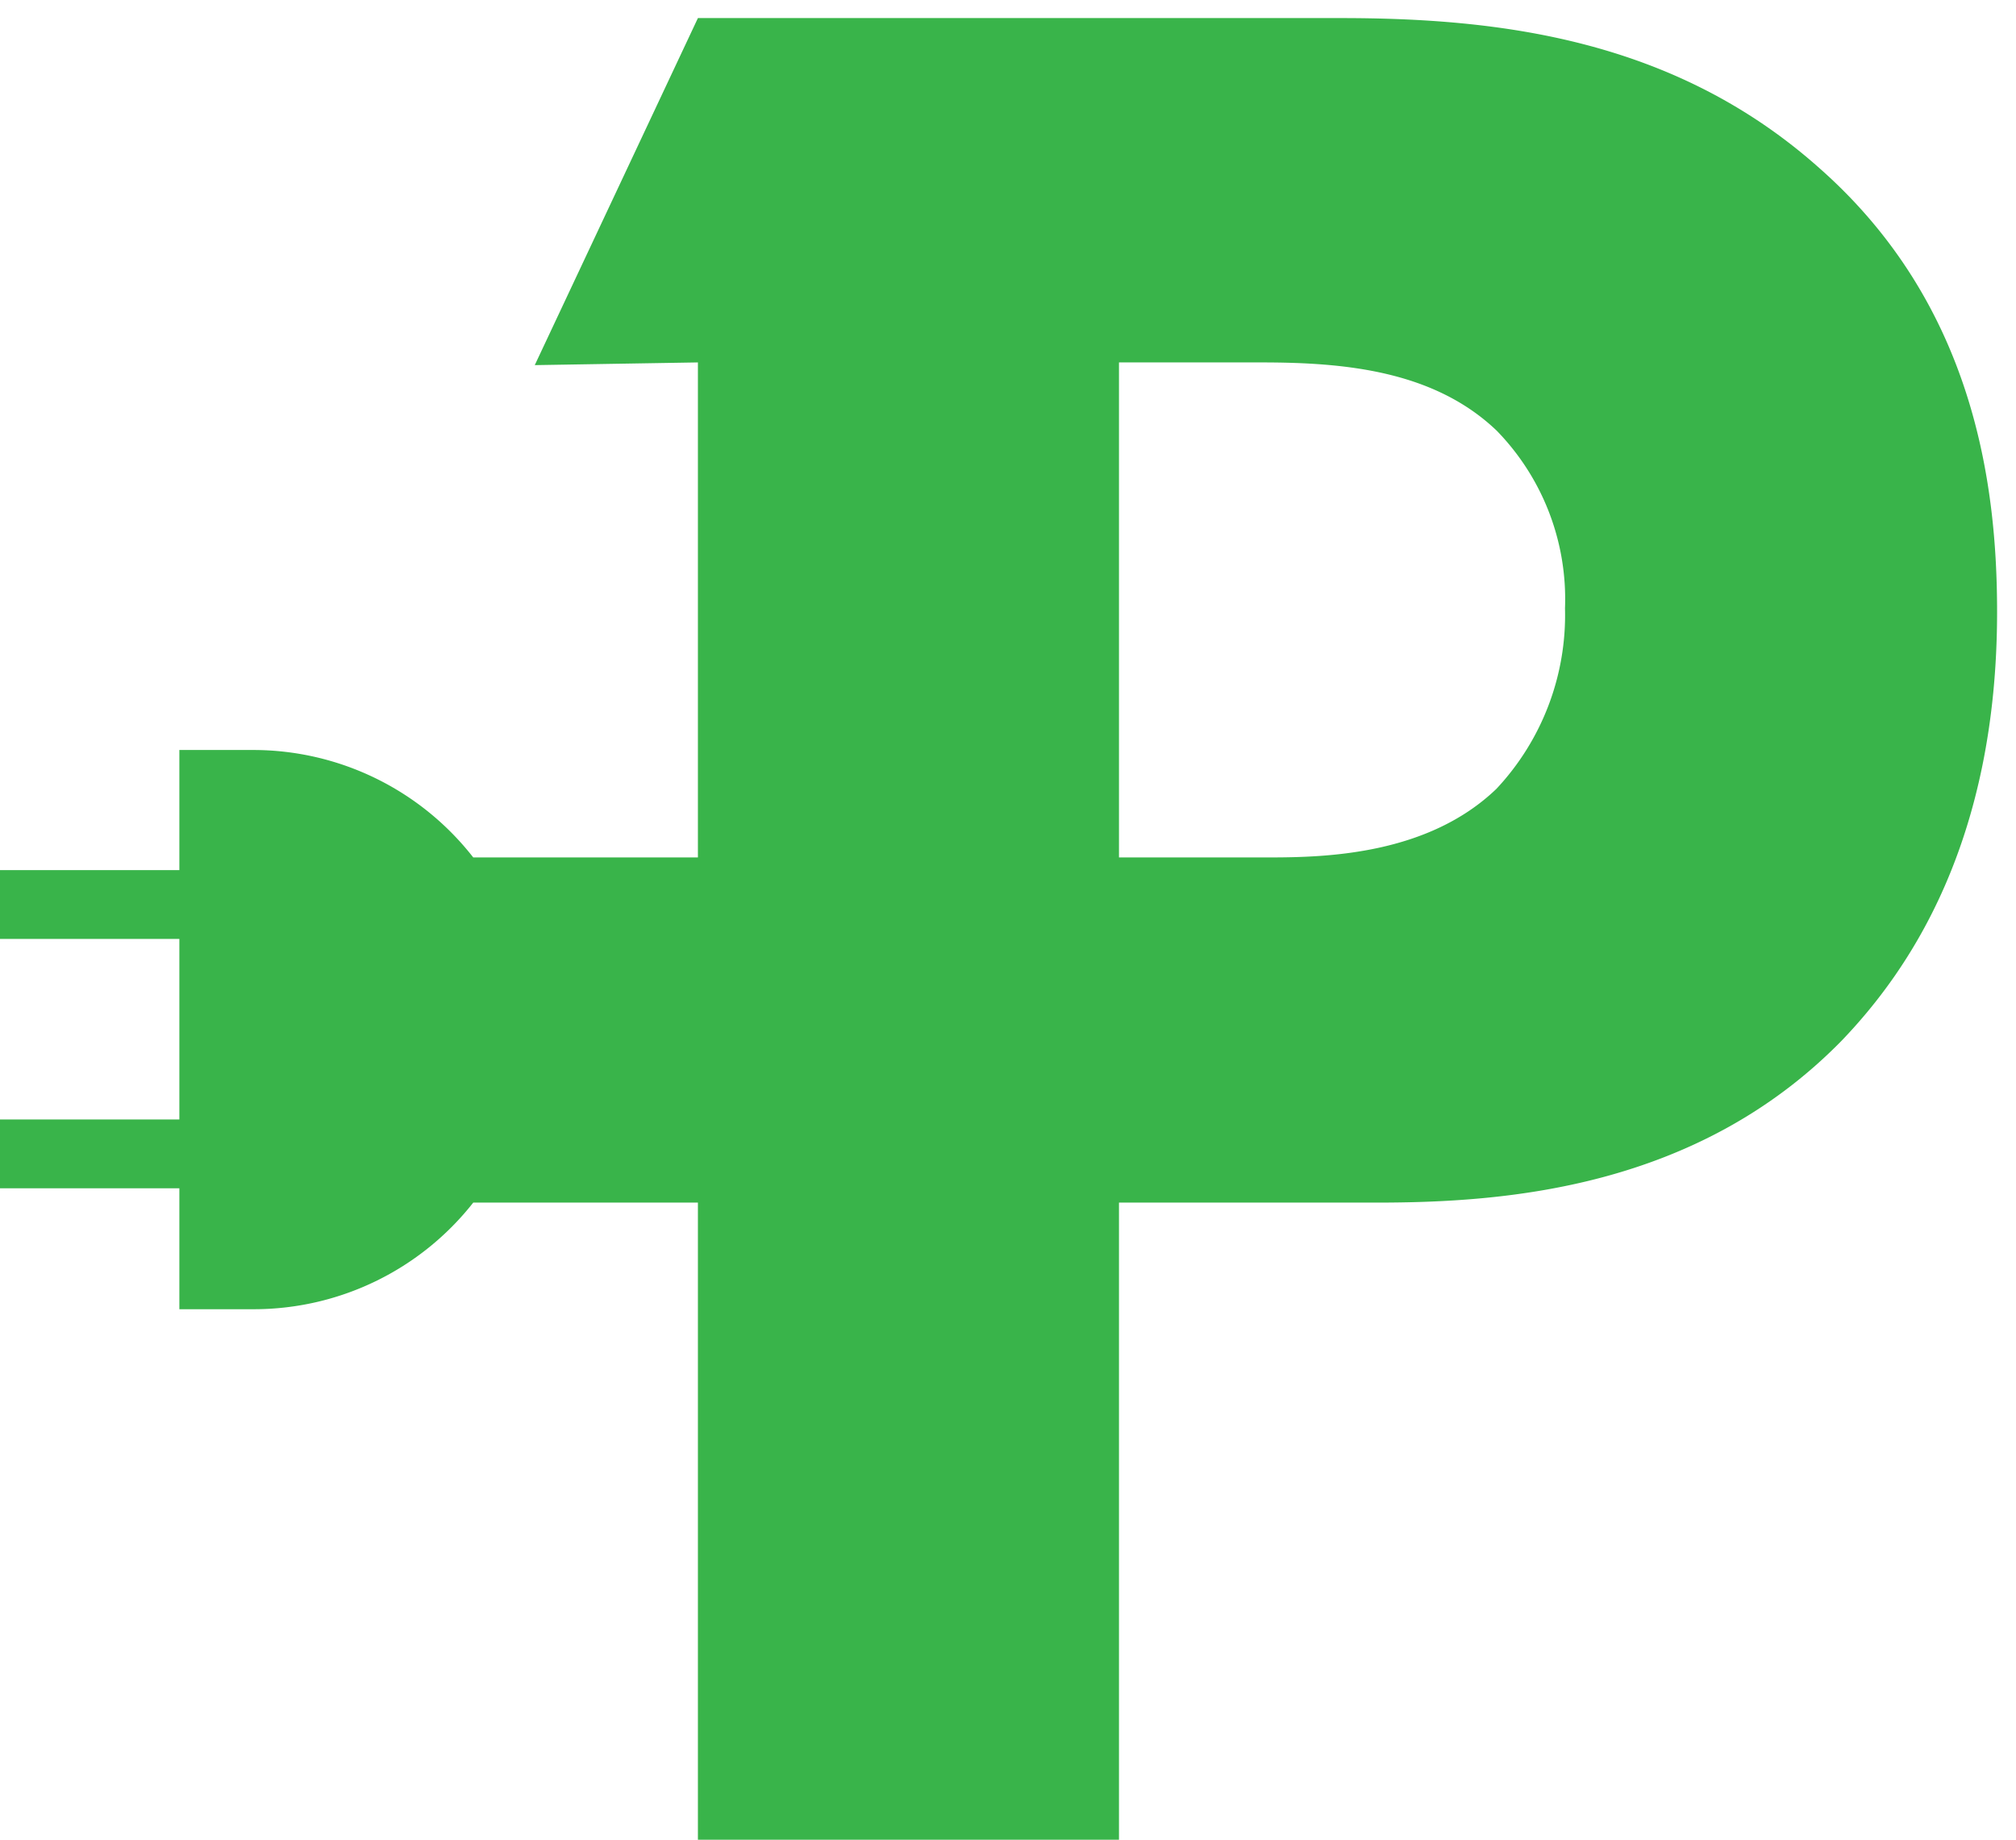 <?xml version="1.0" encoding="UTF-8" standalone="no"?>
<svg
   viewBox="0 0 97 88.53"
   version="1.1"
   id="svg29"
   sodipodi:docname="icon.svg"
   width="97"
   height="88.53"
   inkscape:version="1.3.2 (091e20e, 2023-11-25)"
   xmlns:inkscape="http://www.inkscape.org/namespaces/inkscape"
   xmlns:sodipodi="http://sodipodi.sourceforge.net/DTD/sodipodi-0.dtd"
   xmlns:xlink="http://www.w3.org/1999/xlink"
   xmlns="http://www.w3.org/2000/svg"
   xmlns:svg="http://www.w3.org/2000/svg">
  <sodipodi:namedview
     id="namedview29"
     pagecolor="#ffffff"
     bordercolor="#000000"
     borderopacity="0.25"
     inkscape:showpageshadow="2"
     inkscape:pageopacity="0.0"
     inkscape:pagecheckerboard="0"
     inkscape:deskcolor="#d1d1d1"
     inkscape:zoom="1.1220082"
     inkscape:cx="200.08766"
     inkscape:cy="75.757021"
     inkscape:window-width="1680"
     inkscape:window-height="997"
     inkscape:window-x="0"
     inkscape:window-y="25"
     inkscape:window-maximized="1"
     inkscape:current-layer="Layer_2" />
  <defs
     id="defs16">
    <style
       id="style1">.cls-1{fill:#39b44a;}.cls-2{opacity:0.9;fill:url(#linear-gradient);}.cls-3{fill:url(#linear-gradient-2);}.cls-4{fill:url(#linear-gradient-3);}.cls-5{fill:url(#linear-gradient-4);}.cls-6{fill:url(#linear-gradient-5);}.cls-7{fill:url(#linear-gradient-6);}.cls-8{fill:url(#linear-gradient-7);}.cls-9{fill:url(#linear-gradient-8);}.cls-10{fill:url(#linear-gradient-9);}.cls-11{fill:url(#linear-gradient-10);}.cls-12{fill:url(#linear-gradient-11);}.cls-13{fill:url(#linear-gradient-12);}.cls-14{fill:url(#linear-gradient-13);}.cls-15{fill:url(#linear-gradient-14);}.cls-16{fill:url(#linear-gradient-15);}.cls-17{fill:url(#linear-gradient-16);}</style>
    <linearGradient
       id="linear-gradient"
       x1="173.66"
       y1="17.96"
       x2="158.68"
       y2="67.33"
       gradientUnits="userSpaceOnUse">
      <stop
         offset="0"
         stop-opacity="0.2"
         id="stop1" />
      <stop
         offset="1"
         stop-opacity="0"
         id="stop2" />
    </linearGradient>
    <linearGradient
       id="linear-gradient-2"
       x1="58.07"
       y1="68.51"
       x2="94.15"
       y2="25.51"
       gradientUnits="userSpaceOnUse">
      <stop
         offset="0"
         stop-opacity="0.2"
         id="stop3" />
      <stop
         offset="0.7"
         stop-opacity="0"
         id="stop4" />
    </linearGradient>
    <linearGradient
       id="linear-gradient-3"
       x1="33.58"
       y1="56.68"
       x2="21.96"
       y2="56.68"
       xlink:href="#linear-gradient-2" />
    <linearGradient
       id="linear-gradient-4"
       x1="228.45"
       y1="54.15"
       x2="254.12"
       y2="54.15"
       gradientUnits="userSpaceOnUse">
      <stop
         offset="0"
         stop-opacity="0.3"
         id="stop5" />
      <stop
         offset="1"
         stop-opacity="0"
         id="stop6" />
    </linearGradient>
    <linearGradient
       id="linear-gradient-5"
       x1="279.78"
       y1="51.87"
       x2="319.53"
       y2="51.87"
       xlink:href="#linear-gradient" />
    <linearGradient
       id="linear-gradient-6"
       x1="326.51"
       y1="87.21"
       x2="376.13"
       y2="87.21"
       xlink:href="#linear-gradient" />
    <linearGradient
       id="linear-gradient-7"
       x1="406.13"
       y1="81.78"
       x2="451.95"
       y2="81.78"
       xlink:href="#linear-gradient" />
    <linearGradient
       id="linear-gradient-8"
       x1="396"
       y1="64.97"
       x2="396"
       y2="95.76"
       xlink:href="#linear-gradient" />
    <linearGradient
       id="linear-gradient-9"
       x1="396"
       y1="48.39"
       x2="396"
       y2="31.09"
       xlink:href="#linear-gradient" />
    <linearGradient
       id="linear-gradient-10"
       x1="468.6"
       y1="81.94"
       x2="468.6"
       y2="60.62"
       gradientUnits="userSpaceOnUse">
      <stop
         offset="0"
         stop-opacity="0.3"
         id="stop7" />
      <stop
         offset="0.84"
         stop-opacity="0"
         id="stop8" />
    </linearGradient>
    <linearGradient
       id="linear-gradient-11"
       x1="578.85"
       y1="97.74"
       x2="578.85"
       y2="9.95"
       gradientUnits="userSpaceOnUse">
      <stop
         offset="0"
         stop-opacity="0.3"
         id="stop9" />
      <stop
         offset="0.39"
         stop-opacity="0"
         id="stop10" />
    </linearGradient>
    <linearGradient
       id="linear-gradient-12"
       x1="617.65"
       y1="79.53"
       x2="625.22"
       y2="76.36"
       xlink:href="#linear-gradient" />
    <linearGradient
       id="linear-gradient-13"
       x1="723.31"
       y1="34.78"
       x2="682.34"
       y2="34.78"
       gradientUnits="userSpaceOnUse">
      <stop
         offset="0"
         stop-opacity="0.2"
         id="stop11" />
      <stop
         offset="0.53"
         stop-opacity="0"
         id="stop12" />
    </linearGradient>
    <linearGradient
       id="linear-gradient-14"
       x1="694.15"
       y1="81.68"
       x2="673.09"
       y2="85.39"
       gradientUnits="userSpaceOnUse">
      <stop
         offset="0"
         stop-opacity="0.3"
         id="stop13" />
      <stop
         offset="0.53"
         stop-opacity="0"
         id="stop14" />
    </linearGradient>
    <linearGradient
       id="linear-gradient-15"
       x1="729.54"
       y1="1109.65"
       x2="776.43"
       y2="1109.65"
       gradientTransform="rotate(180,448.935,568.02)"
       gradientUnits="userSpaceOnUse">
      <stop
         offset="0"
         stop-color="#ece50a"
         id="stop15" />
      <stop
         offset="1"
         stop-color="#928316"
         id="stop16" />
    </linearGradient>
    <linearGradient
       id="linear-gradient-16"
       x1="-2421.27"
       y1="1543.06"
       x2="-2374.39"
       y2="1543.06"
       gradientTransform="translate(2543.63,-1463.9)"
       xlink:href="#linear-gradient-15" />
    <clipPath
       clipPathUnits="userSpaceOnUse"
       id="clipPath33">
      <rect
         style="opacity:0.64;fill:#000000"
         id="rect33"
         width="96.256"
         height="90.017"
         x="-3.1750655e-09"
         y="7.13" />
    </clipPath>
  </defs>
  <g
     id="Layer_2"
     data-name="Layer 2">
    <g
       id="Tekst"
       clip-path="url(#clipPath33)"
       transform="translate(1.310816e-8,-7.13)">
      <path
         class="cls-1"
         d="m 516,56.81 a 22.77,22.77 0 0 0 -12.11,-5.92 16.18,16.18 0 0 0 7.38,-6.45 20.71,20.71 0 0 0 2.89,-11.19 c 0,-3.82 -0.66,-11.18 -6.32,-16.58 C 501,10.22 490.19,10 485.45,10 H 458.6 v 87.74 h 33 c 5.4,0 15.93,-0.53 23.17,-7.5 3.42,-3.43 6.84,-8.95 6.84,-17.77 C 521.64,64.71 518.88,59.7 516,56.81 Z M 478.61,25.75 h 3.16 c 3.68,0 7.63,0 10.52,2.23 a 9,9 0 0 1 3.42,7.37 9.34,9.34 0 0 1 -3.55,7.77 c -2.89,2.1 -7.5,2.5 -10.26,2.5 h -3.29 z m 19.87,52.64 c -3.69,3.42 -9.87,3.55 -15,3.55 h -4.86 V 60.62 h 5.52 c 4.08,0 10.93,0 14.48,3.29 a 9.45,9.45 0 0 1 2.75,7.09 9.7,9.7 0 0 1 -2.89,7.39 z"
         id="path16" />
      <path
         class="cls-1"
         d="m 729.73,52.72 c -3.42,-3.28 -8.16,-5.26 -12,-6.7 l -6.58,-2.5 c -5.92,-2.24 -8.95,-3 -11,-5 a 6.17,6.17 0 0 1 -2,-4.88 7.8,7.8 0 0 1 2.24,-5.52 c 2.37,-2.64 5.79,-3 8.55,-3 2.5,0 8.16,0.39 14.75,6.31 L 732.77,16.7 A 42.41,42.41 0 0 0 706.7,8 c -8.16,0 -15.53,1.71 -21.72,8 -5.26,5.39 -7.63,12 -7.63,19.74 0,4.21 0.66,10.4 5.26,15.27 3.42,3.68 8.16,5.52 12.24,7 l 7.24,2.5 c 2.5,0.92 7.9,2.9 10.27,4.87 a 7.76,7.76 0 0 1 3,6.32 9.09,9.09 0 0 1 -3.15,7.11 14,14 0 0 1 -9.22,3 20.41,20.41 0 0 1 -11,-3.15 53.39,53.39 0 0 1 -8.16,-6.72 l -10.56,14.48 a 55.82,55.82 0 0 0 12.9,9.58 c 5.52,2.76 11.05,3.68 17.37,3.68 5.79,0 17.11,-0.79 24.87,-8.95 4.59,-4.73 7.77,-12.6 7.77,-21.73 0,-5.09 -1.32,-11.4 -6.45,-16.28 z"
         id="path17" />
      <path
         class="cls-1"
         d="M 638.94,10 H 620.38 L 595.62,71.34 571.42,10 h -23.64 l 2.33,6.82 -32.65,81 h 21.06 l 6.71,-16.58 h 33.34 l 6.43,16.5 h 21 l 6.71,-16.58 h 33.16 l 6.58,16.58 h 21.06 z m -87.79,55.62 10.92,-29.48 10.81,29.48 z m 67.52,0 10.92,-29.48 10.79,29.48 z"
         id="path18" />
      <polygon
         class="cls-1"
         points="346.78,48.39 346.78,25.09 376.13,25.09 376.13,7.98 326.51,7.98 326.51,95.76 376.13,95.76 376.13,78.66 346.78,78.66 346.78,64.97 366.83,64.97 366.83,48.39 "
         id="polygon18" />
      <path
         class="cls-1"
         d="M 145.47,6 C 128,6 117.05,13 111.12,18.9 103.23,26.8 97.57,39.57 97.57,52.2 a 44.84,44.84 0 0 0 13.68,32.64 c 6.58,6.32 17.77,12.9 34.22,12.9 14.74,0 25.8,-5 34,-12.9 A 45.41,45.41 0 0 0 193.16,51.94 45.69,45.69 0 0 0 179.47,18.77 C 170.61,10.22 159.16,6 145.47,6 Z m 19.22,65.54 c -4.21,4.21 -10.53,7.5 -19.48,7.5 -6.84,0 -13.16,-1.84 -18.82,-7.24 -5.4,-5.27 -8,-11.71 -8,-19.74 0,-9.74 4,-16.19 7.77,-19.87 a 26.91,26.91 0 0 1 19.21,-7.5 28.13,28.13 0 0 1 19.35,7.5 c 3.95,3.94 7.63,10.65 7.63,19.74 -0.03,10.14 -4.24,16.33 -7.66,19.62 z"
         id="path19" />
      <path
         class="cls-1"
         d="M 87.54,15.22 C 80.56,9 72.14,8 64.51,8 H 33.58 l -7.85,16.7 7.85,-0.13 V 48.39 H 22.77 A 13.43,13.43 0 0 0 12.18,43.22 H 8.63 V 49 H 0 v 3.31 H 8.63 V 61 H 0 v 3.31 h 8.63 v 5.82 h 3.55 A 13.43,13.43 0 0 0 22.77,65 H 33.58 V 95.76 H 53.84 V 65 h 12.38 c 6.18,0 15.39,-0.66 22.37,-7.77 3.29,-3.42 7.5,-9.61 7.5,-20.66 C 96.09,30.48 95,21.8 87.54,15.22 Z M 72,45.09 c -3.29,3.16 -8.16,3.3 -10.93,3.3 H 53.84 V 24.57 h 6.85 c 4,0 8.29,0.39 11.32,3.28 A 11.61,11.61 0 0 1 75.3,36.4 12.23,12.23 0 0 1 72,45.09 Z"
         id="path20" />
      <path
         class="cls-1"
         d="m 440.88,57.2 c 3.29,-3.42 7.5,-9.61 7.5,-20.66 0,-6.06 -1.06,-14.74 -8.56,-21.32 -7,-6.19 -15.4,-7.24 -23,-7.24 h -30.96 v 40.41 h -9.14 V 65 h 9.14 v 30.76 h 20.27 V 65 65 l 21.08,30.79 2.79,3.74 22,-3.77 -23.86,-31.71 A 25,25 0 0 0 440.88,57.2 Z M 424.29,45.09 c -3.29,3.16 -8.16,3.3 -10.92,3.3 h -7.24 V 24.57 H 413 c 3.95,0 8.3,0.39 11.32,3.28 a 11.57,11.57 0 0 1 3.29,8.55 12.19,12.19 0 0 1 -3.32,8.69 z"
         id="path21" />
      <polygon
         class="cls-1"
         points="218.58,95.76 235.69,95.76 254.12,42.46 272.54,95.76 289.65,95.76 319.52,7.98 298.47,7.98 279.78,66.15 261.09,7.98 245.68,12.54 228.45,66.15 209.76,7.98 188.71,7.98 "
         id="polygon21" />
    </g>
  </g>
</svg>

